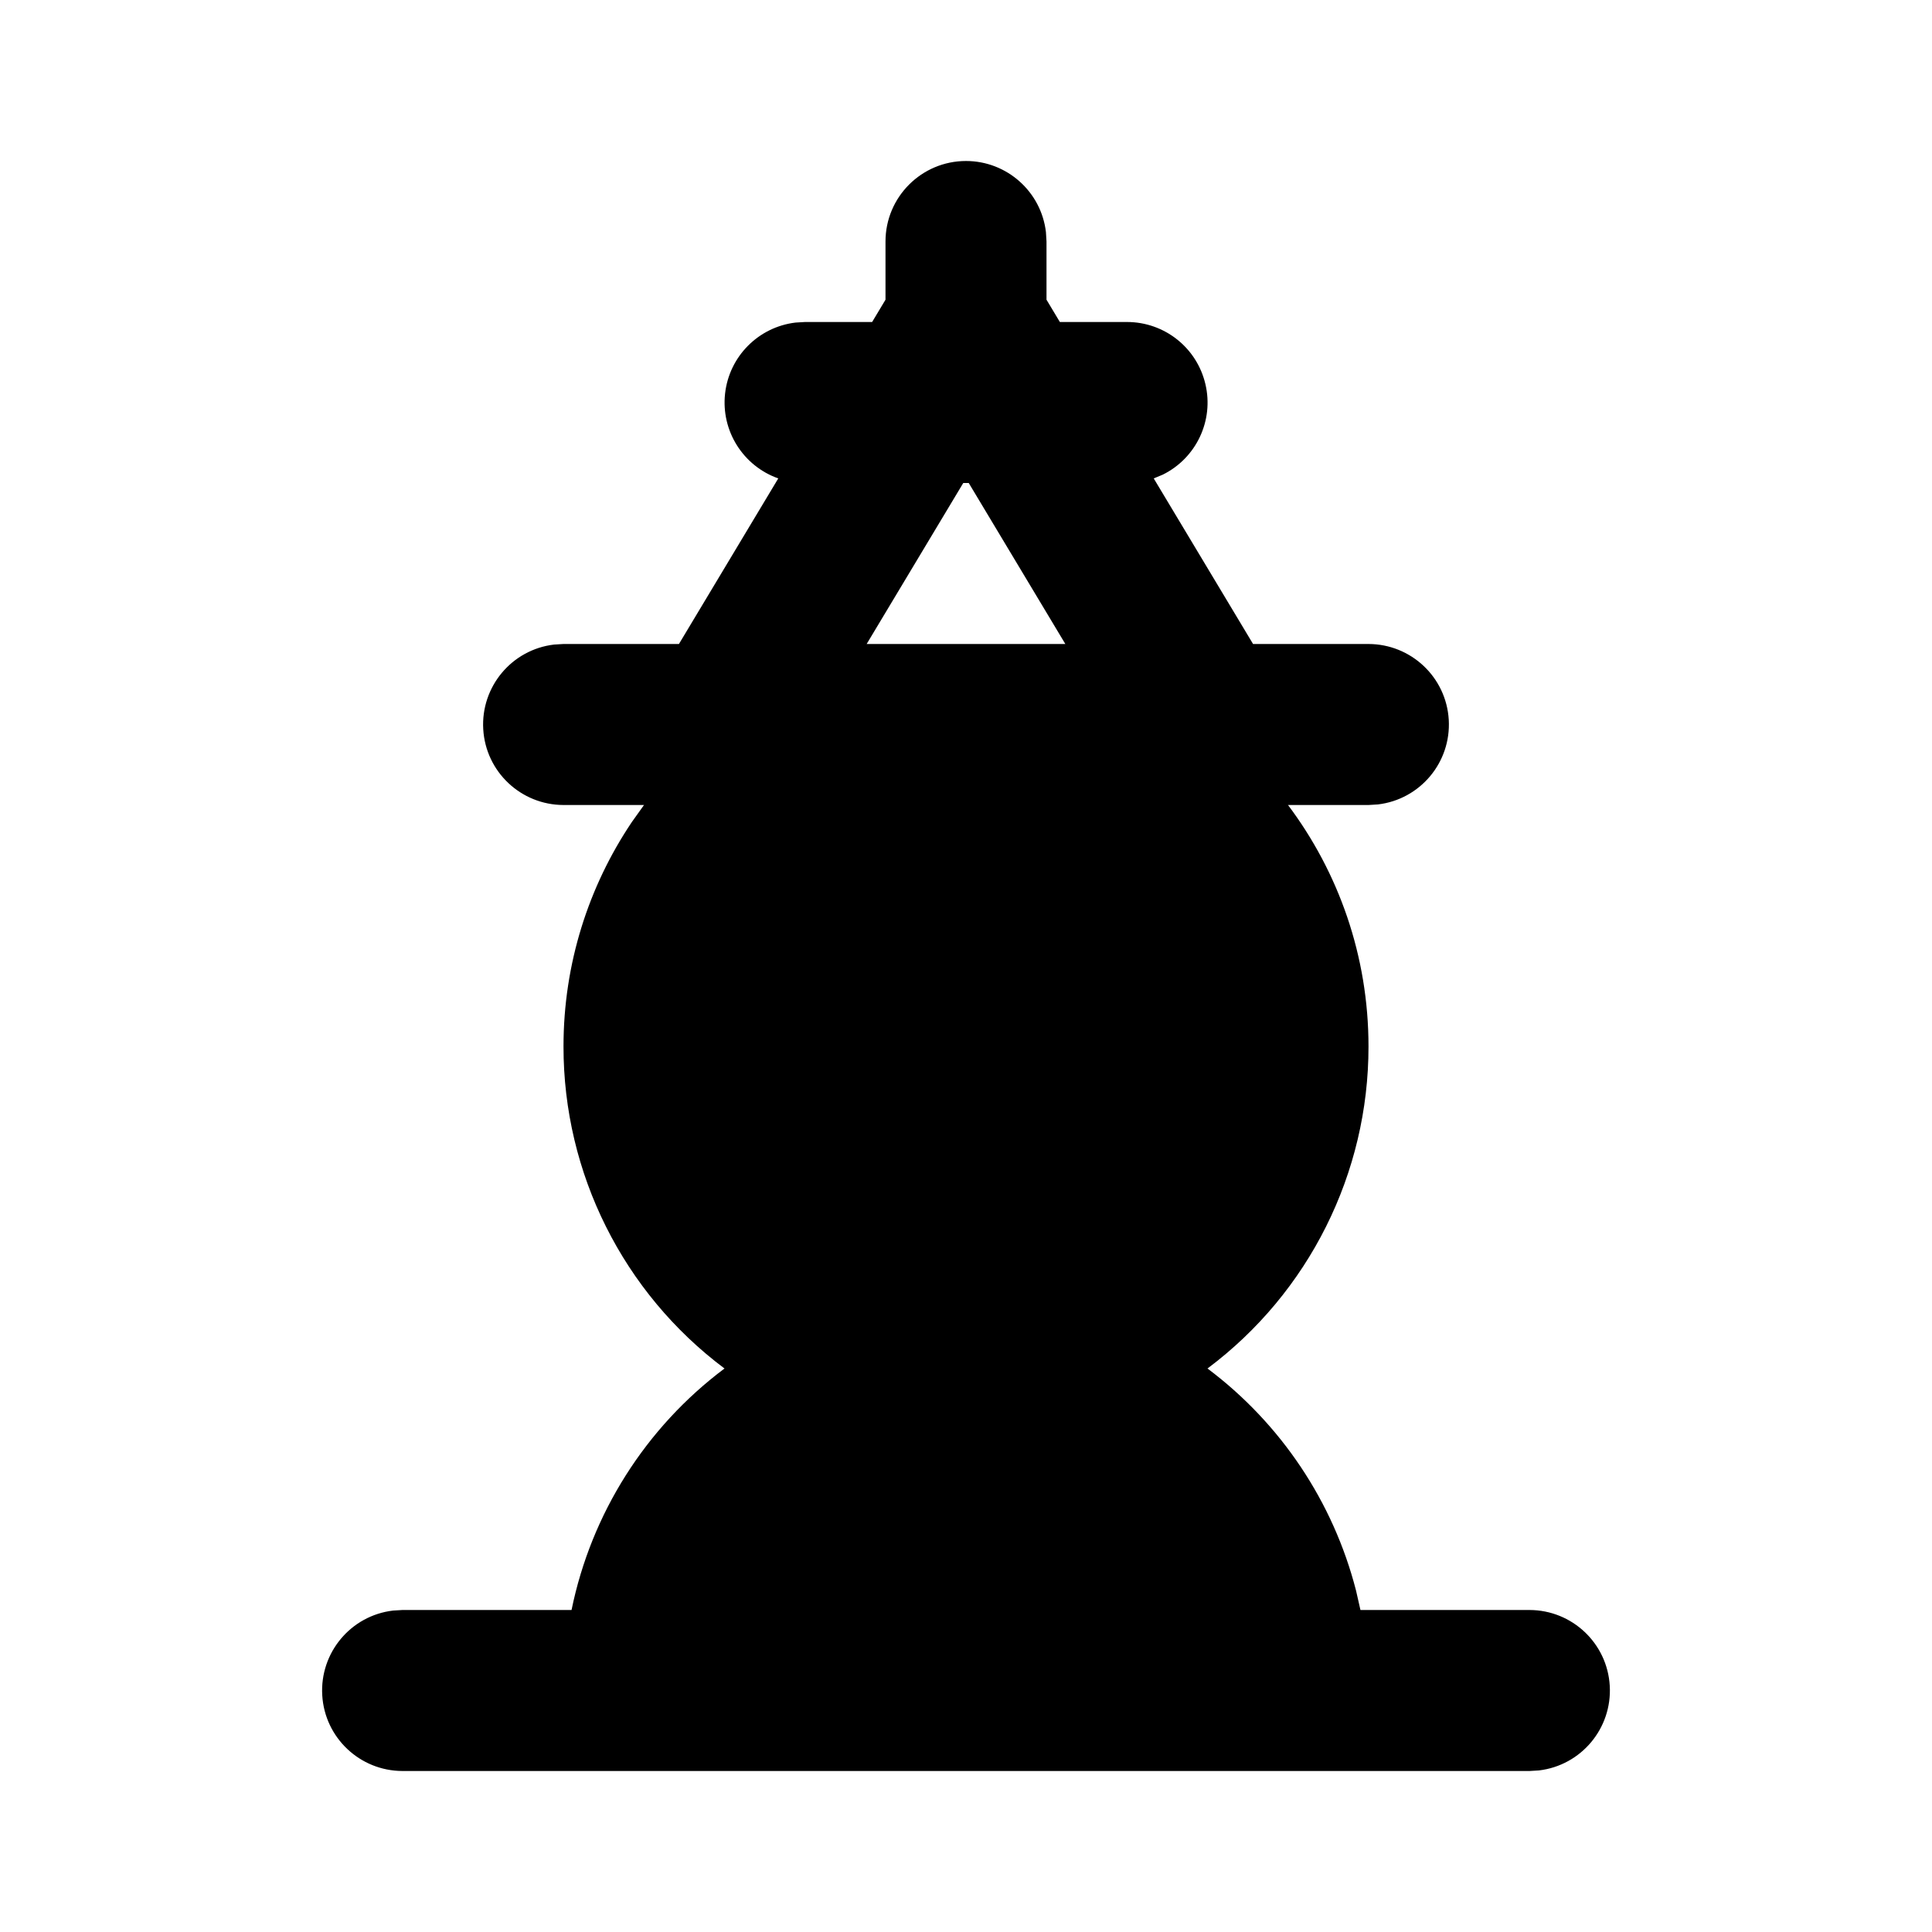 <svg xmlns="http://www.w3.org/2000/svg" width="24" height="24">
  <defs/>
  <path  d="M12,2 C12.507,2 12.934,2.38 12.993,2.883 L13,3 L13,3.723 L13.166,4 L14,4 C14.465,4 14.868,4.319 14.974,4.772 C15.081,5.224 14.861,5.69 14.445,5.896 L14.332,5.943 L15.566,8 L17,8 C17.529,8.001 17.966,8.413 17.997,8.941 C18.028,9.47 17.642,9.931 17.117,9.993 L17,10 L16,10 C16.628,10.836 17,11.874 17,13 C17.001,14.574 16.26,16.057 15,17 C15.911,17.683 16.562,18.656 16.845,19.758 L16.9,20 L19,20 C19.529,20.001 19.966,20.413 19.997,20.941 C20.028,21.47 19.642,21.931 19.117,21.993 L19,22 L5,22 C4.471,21.999 4.034,21.587 4.003,21.059 C3.972,20.53 4.358,20.069 4.883,20.007 L5,20 L7.1,20 C7.345,18.801 8.021,17.734 9,17 C7.74,16.057 6.999,14.574 7,13 C7,11.968 7.313,11.01 7.848,10.213 L8,10 L7,10 C6.471,9.999 6.034,9.587 6.003,9.059 C5.972,8.53 6.358,8.069 6.883,8.007 L7,8 L8.434,8 L9.668,5.943 C9.23,5.788 8.956,5.352 9.007,4.89 C9.058,4.428 9.421,4.062 9.883,4.007 L10,4 L10.834,4 L11,3.723 L11,3 C11,2.448 11.448,2 12,2 Z M12.034,6 L11.966,6 L10.766,8 L13.234,8 Z"/>
</svg>

